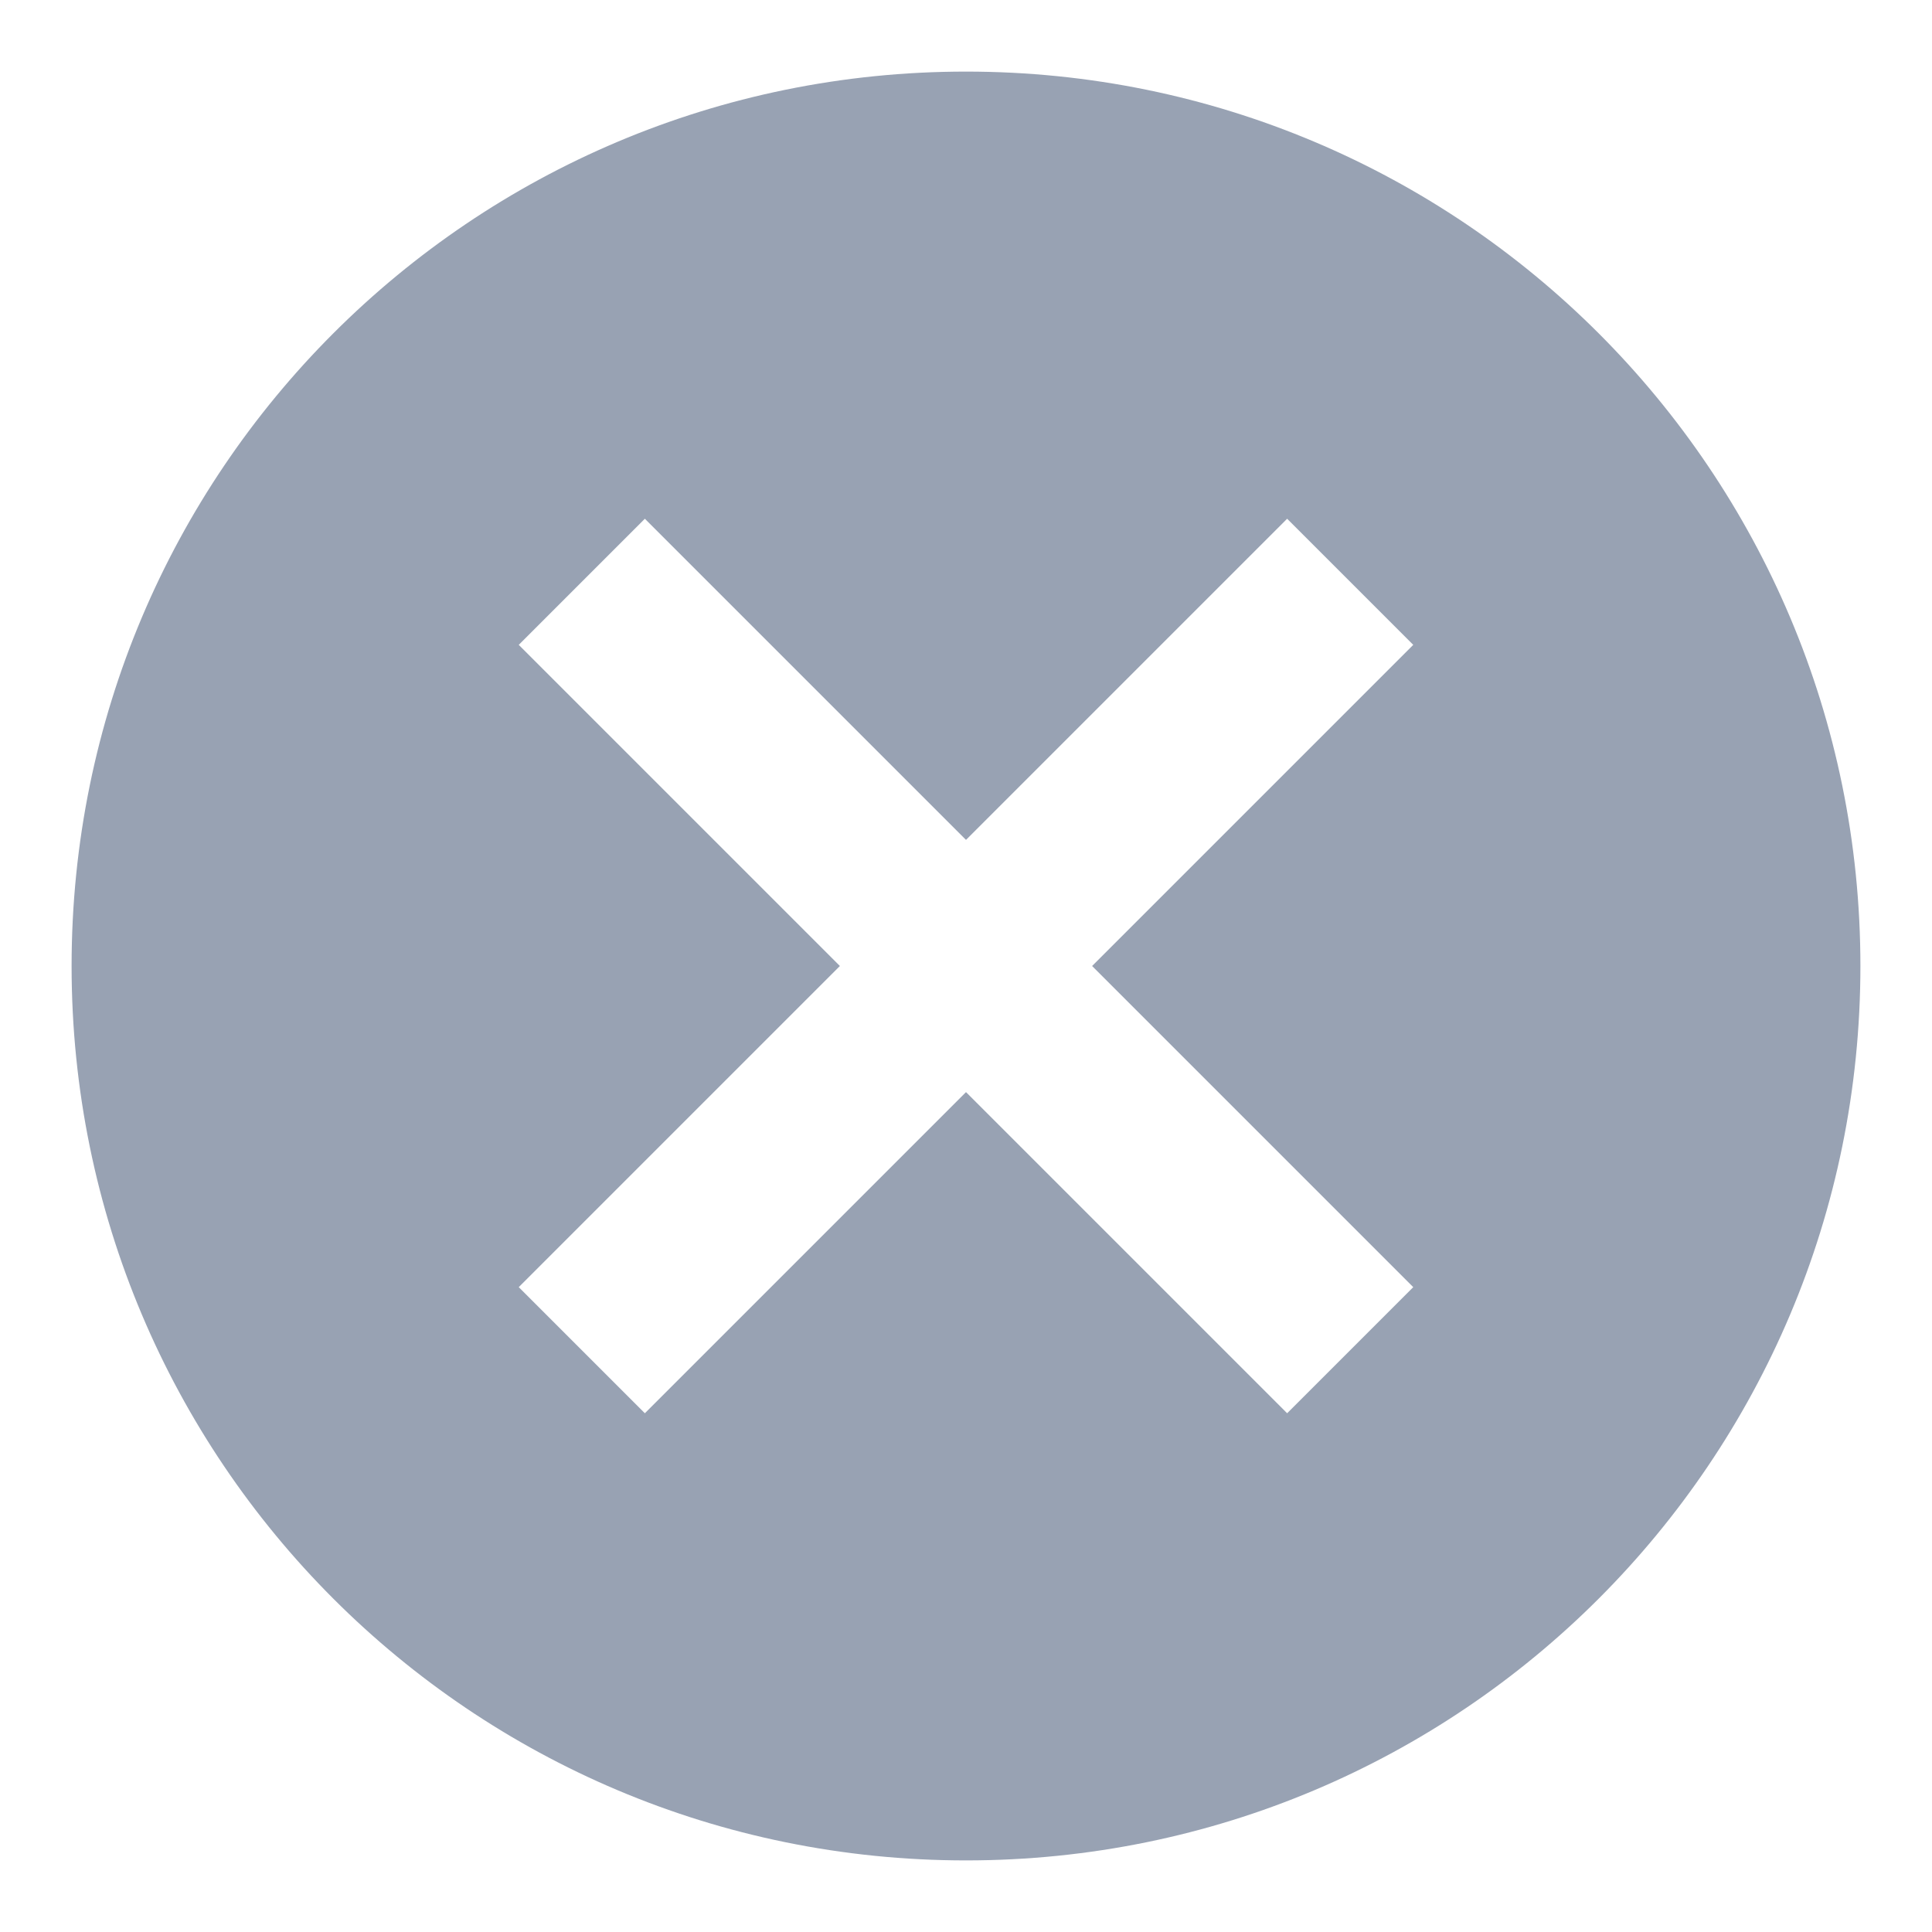 <svg width="18" height="18" viewBox="0 0 18 18" fill="none" xmlns="http://www.w3.org/2000/svg">
<path d="M9 0.667C4.392 0.667 0.667 4.392 0.667 9C0.667 13.608 4.392 17.333 9 17.333C13.608 17.333 17.333 13.608 17.333 9C17.333 4.392 13.608 0.667 9 0.667ZM13.167 11.992L11.992 13.167L9 10.175L6.008 13.167L4.833 11.992L7.825 9L4.833 6.008L6.008 4.833L9 7.825L11.992 4.833L13.167 6.008L10.175 9L13.167 11.992Z" fill="#98A2B3"/>
</svg>
